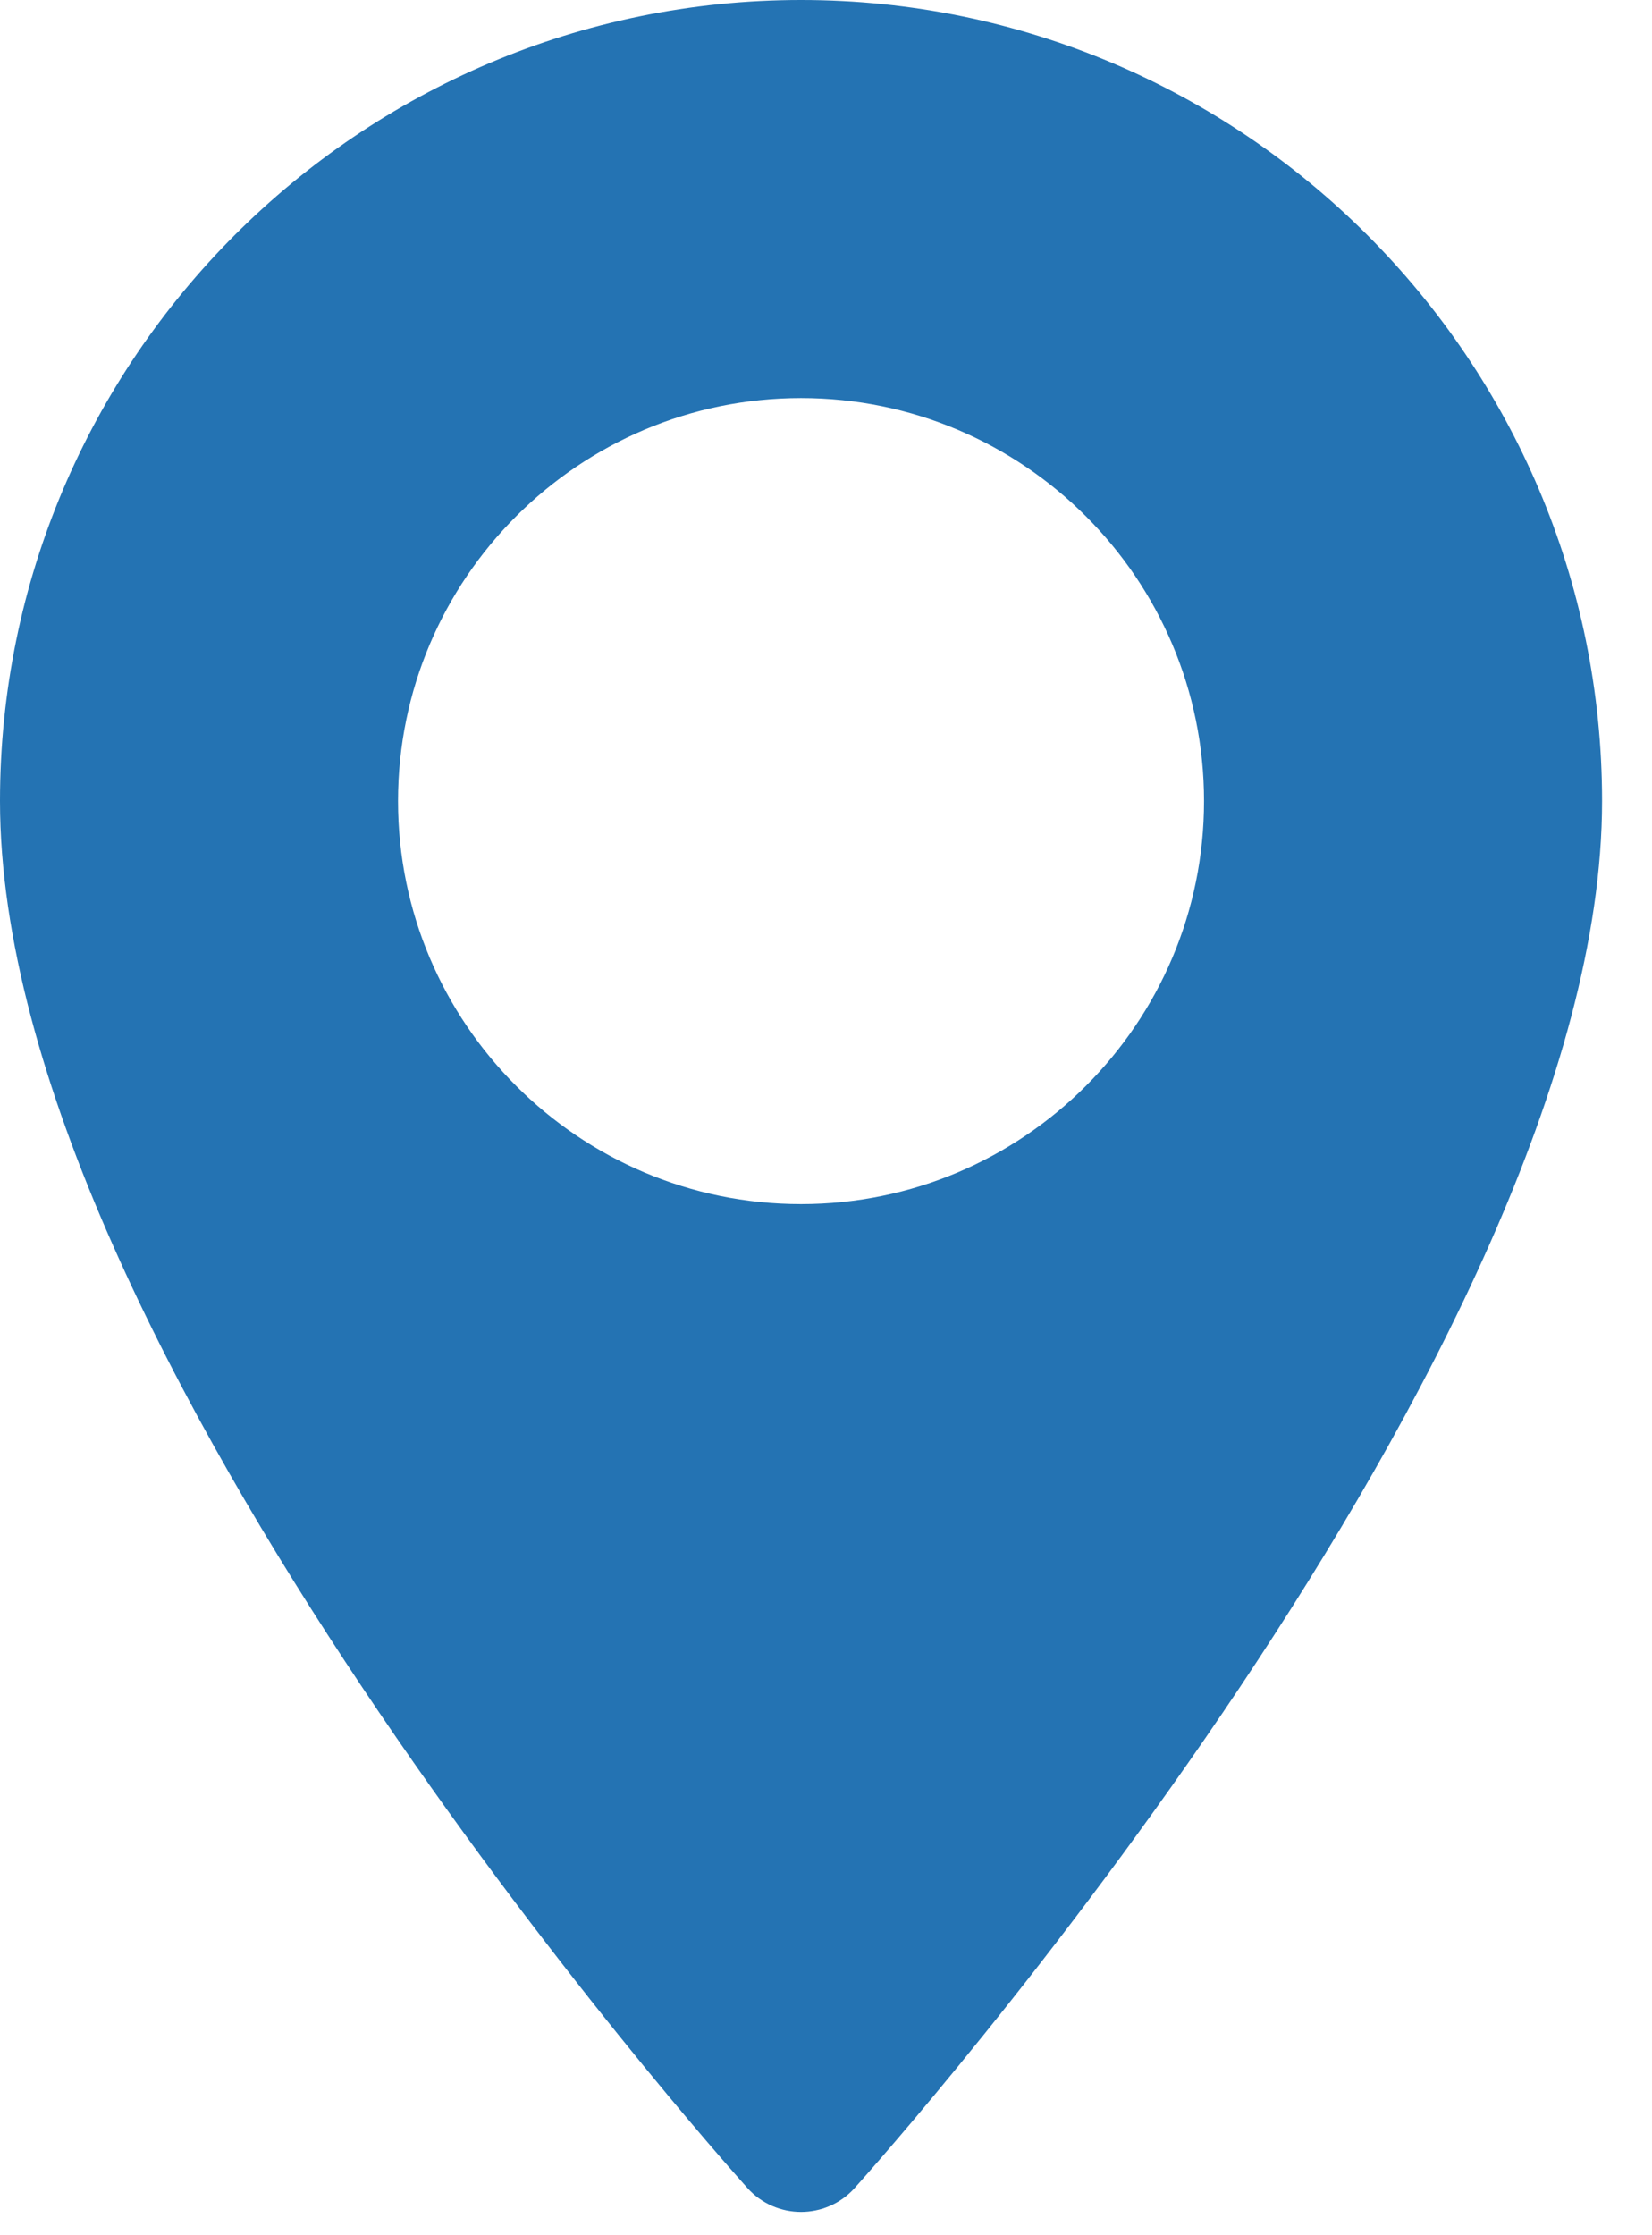 <svg width="17" height="23" viewBox="0 0 17 23" fill="none" xmlns="http://www.w3.org/2000/svg">
<path d="M8.243 0C3.698 0 0 3.698 0 8.243C0 13.883 7.377 22.164 7.691 22.514C7.986 22.843 8.501 22.842 8.795 22.514C9.109 22.164 16.486 13.883 16.486 8.243C16.486 3.698 12.788 0 8.243 0ZM8.243 12.39C5.956 12.39 4.096 10.53 4.096 8.243C4.096 5.956 5.956 4.096 8.243 4.096C10.53 4.096 12.39 5.956 12.39 8.243C12.39 10.53 10.53 12.39 8.243 12.39Z" fill="#2473B3"/>
</svg>

